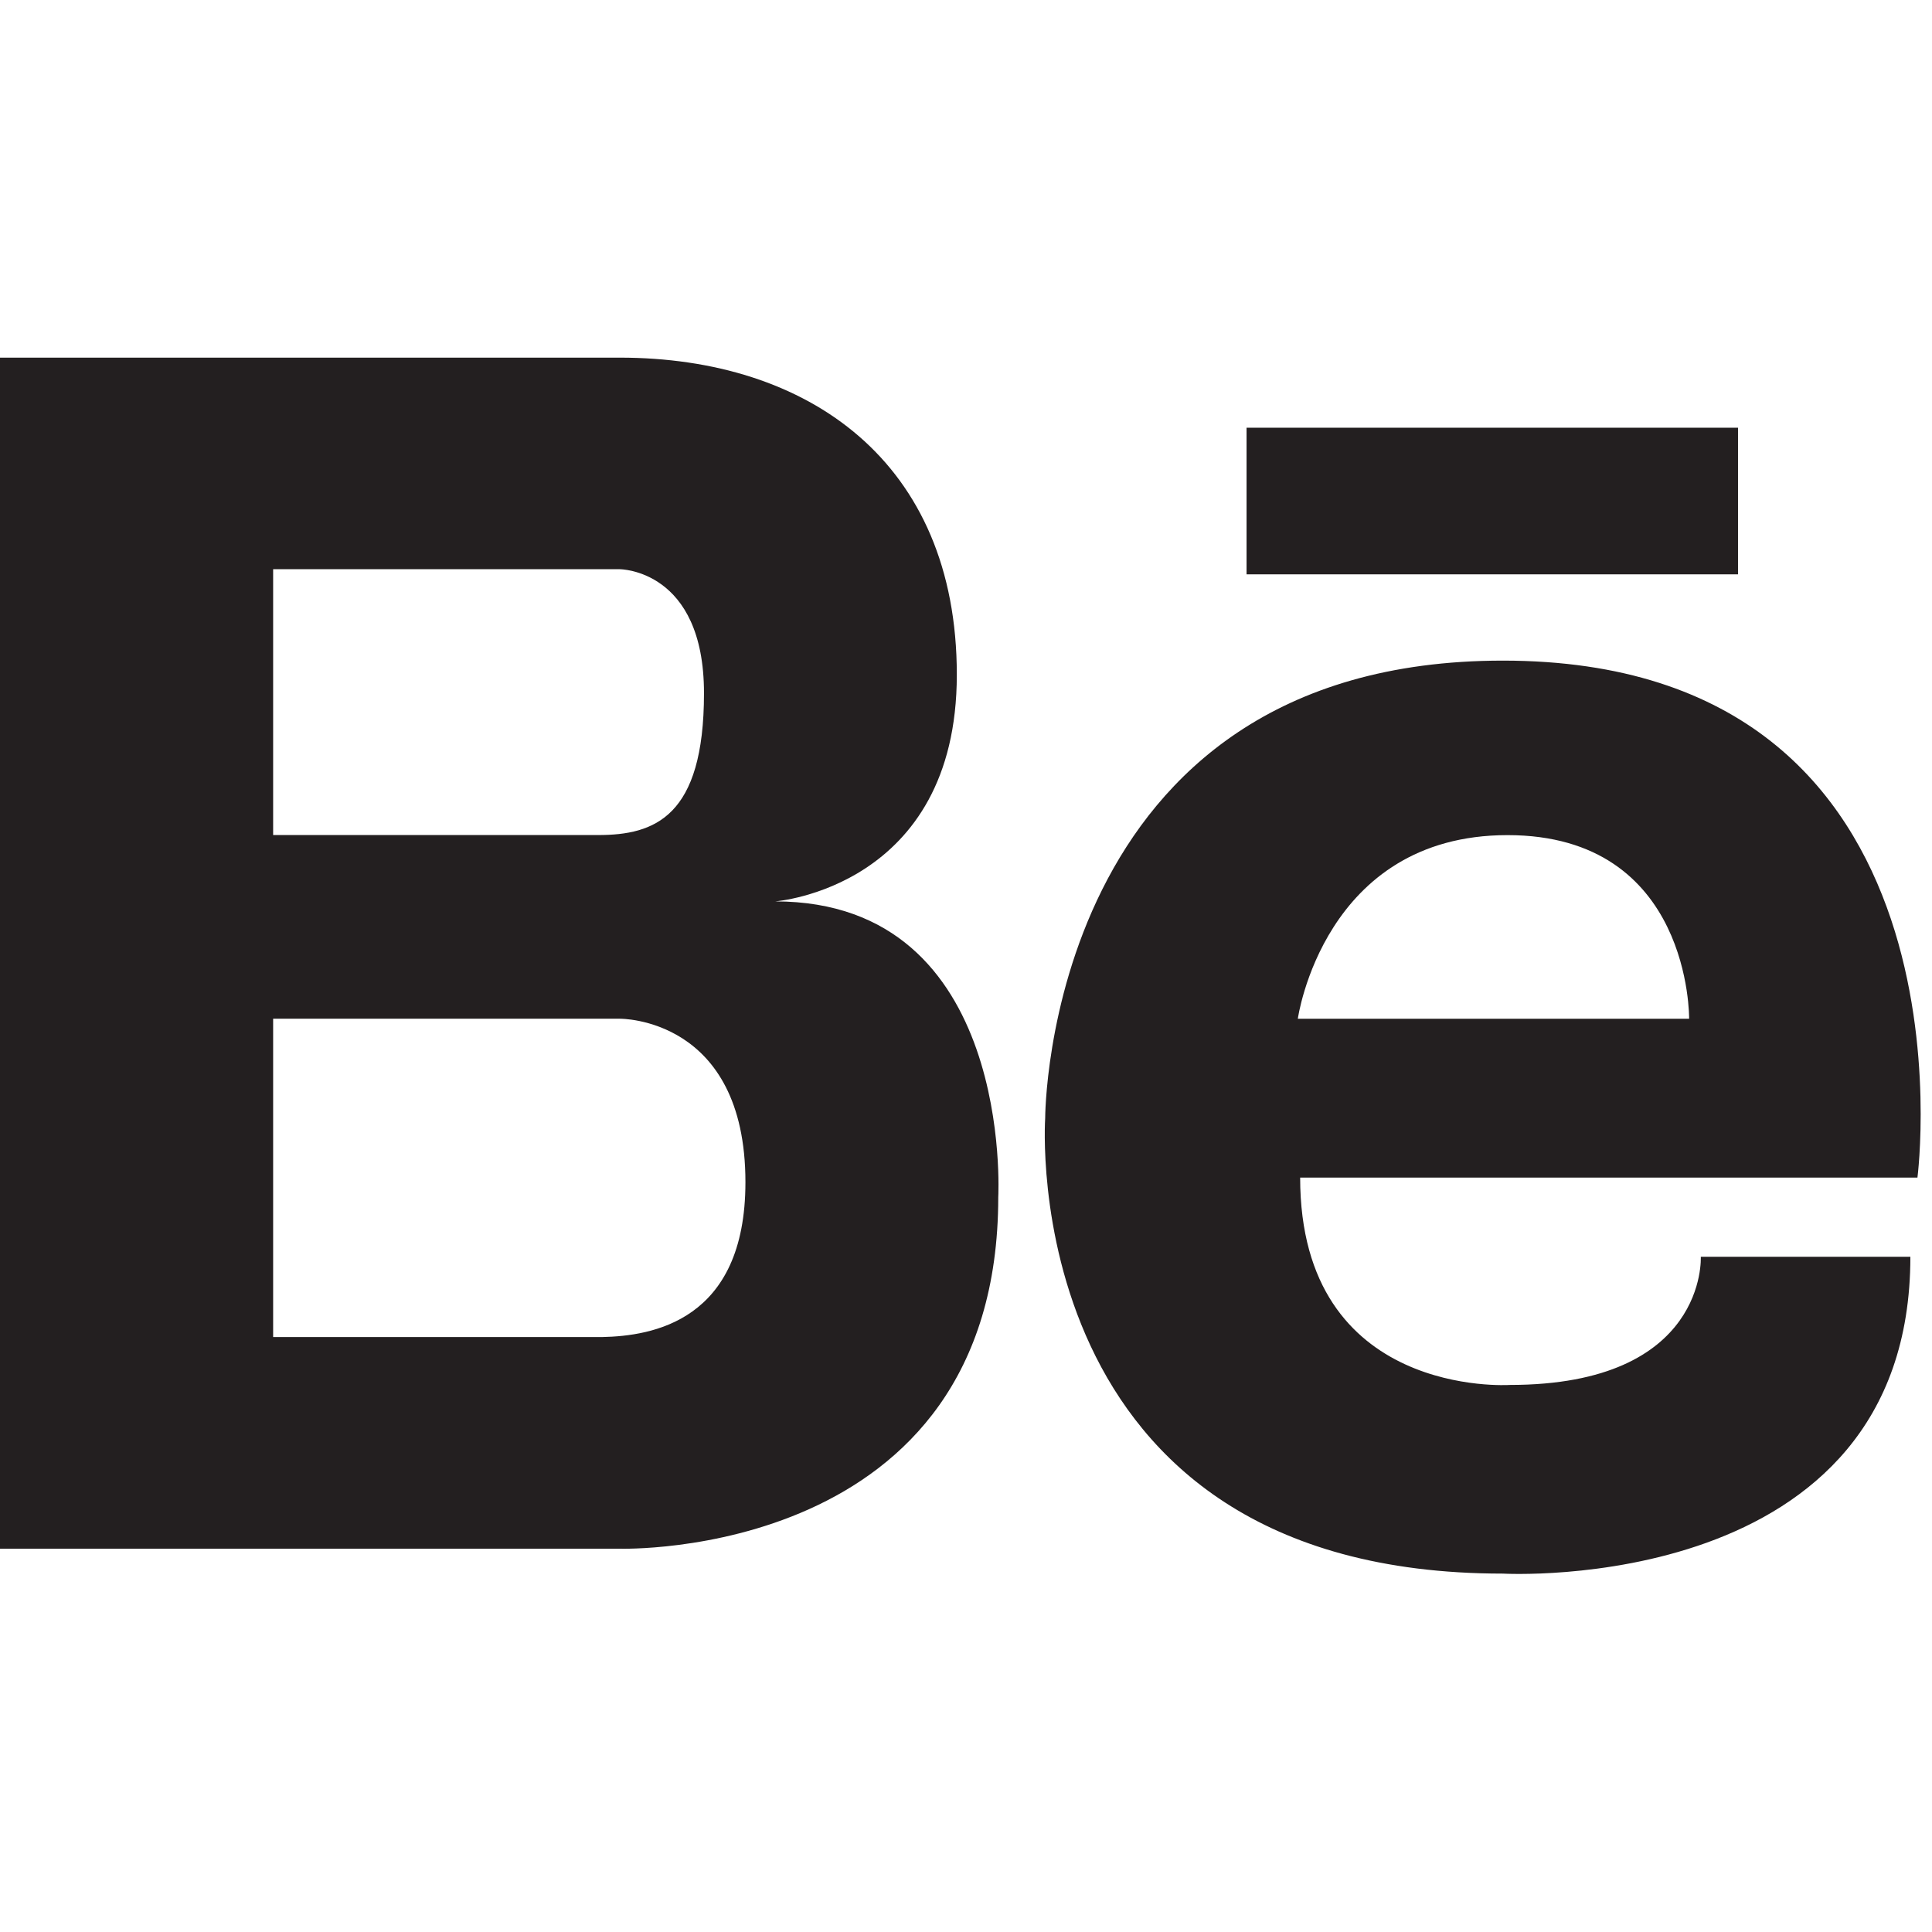 <svg xmlns="http://www.w3.org/2000/svg" width="1024" height="1024" viewBox="0 0 1024 1024"><g fill="#231F20"><path d="M410.83 477.758s96.302-7.19 96.302-120.172c0-112.942-78.8-168.03-178.657-168.03H0V820.84h328.514s200.582 6.287 200.582-186.358c0 0 8.682-156.724-118.268-156.724zM144.77 301.695h183.705s44.654 0 44.654 65.714c0 65.655-26.267 75.183-56.05 75.183H144.77V301.695zm174.49 406.97H144.77V539.946h183.745s66.58-.905 66.58 86.676c-.002 73.828-49.744 81.49-75.834 82.04zM796.55 350.14c-242.76 0-242.582 242.536-242.582 242.536s-16.68 241.366 242.583 241.366c0 0 215.985 12.337 215.985-167.932H901.458s3.635 67.936-101.213 67.936c0 0-111.136 7.426-111.136-109.898h327.178S1052.062 350.14 796.55 350.14zM687.873 539.948s13.613-97.315 111.154-97.315c97.5 0 96.244 97.315 96.244 97.315H687.872zM660.7 226.688h260.483v77.718H660.7z"/></g></svg>